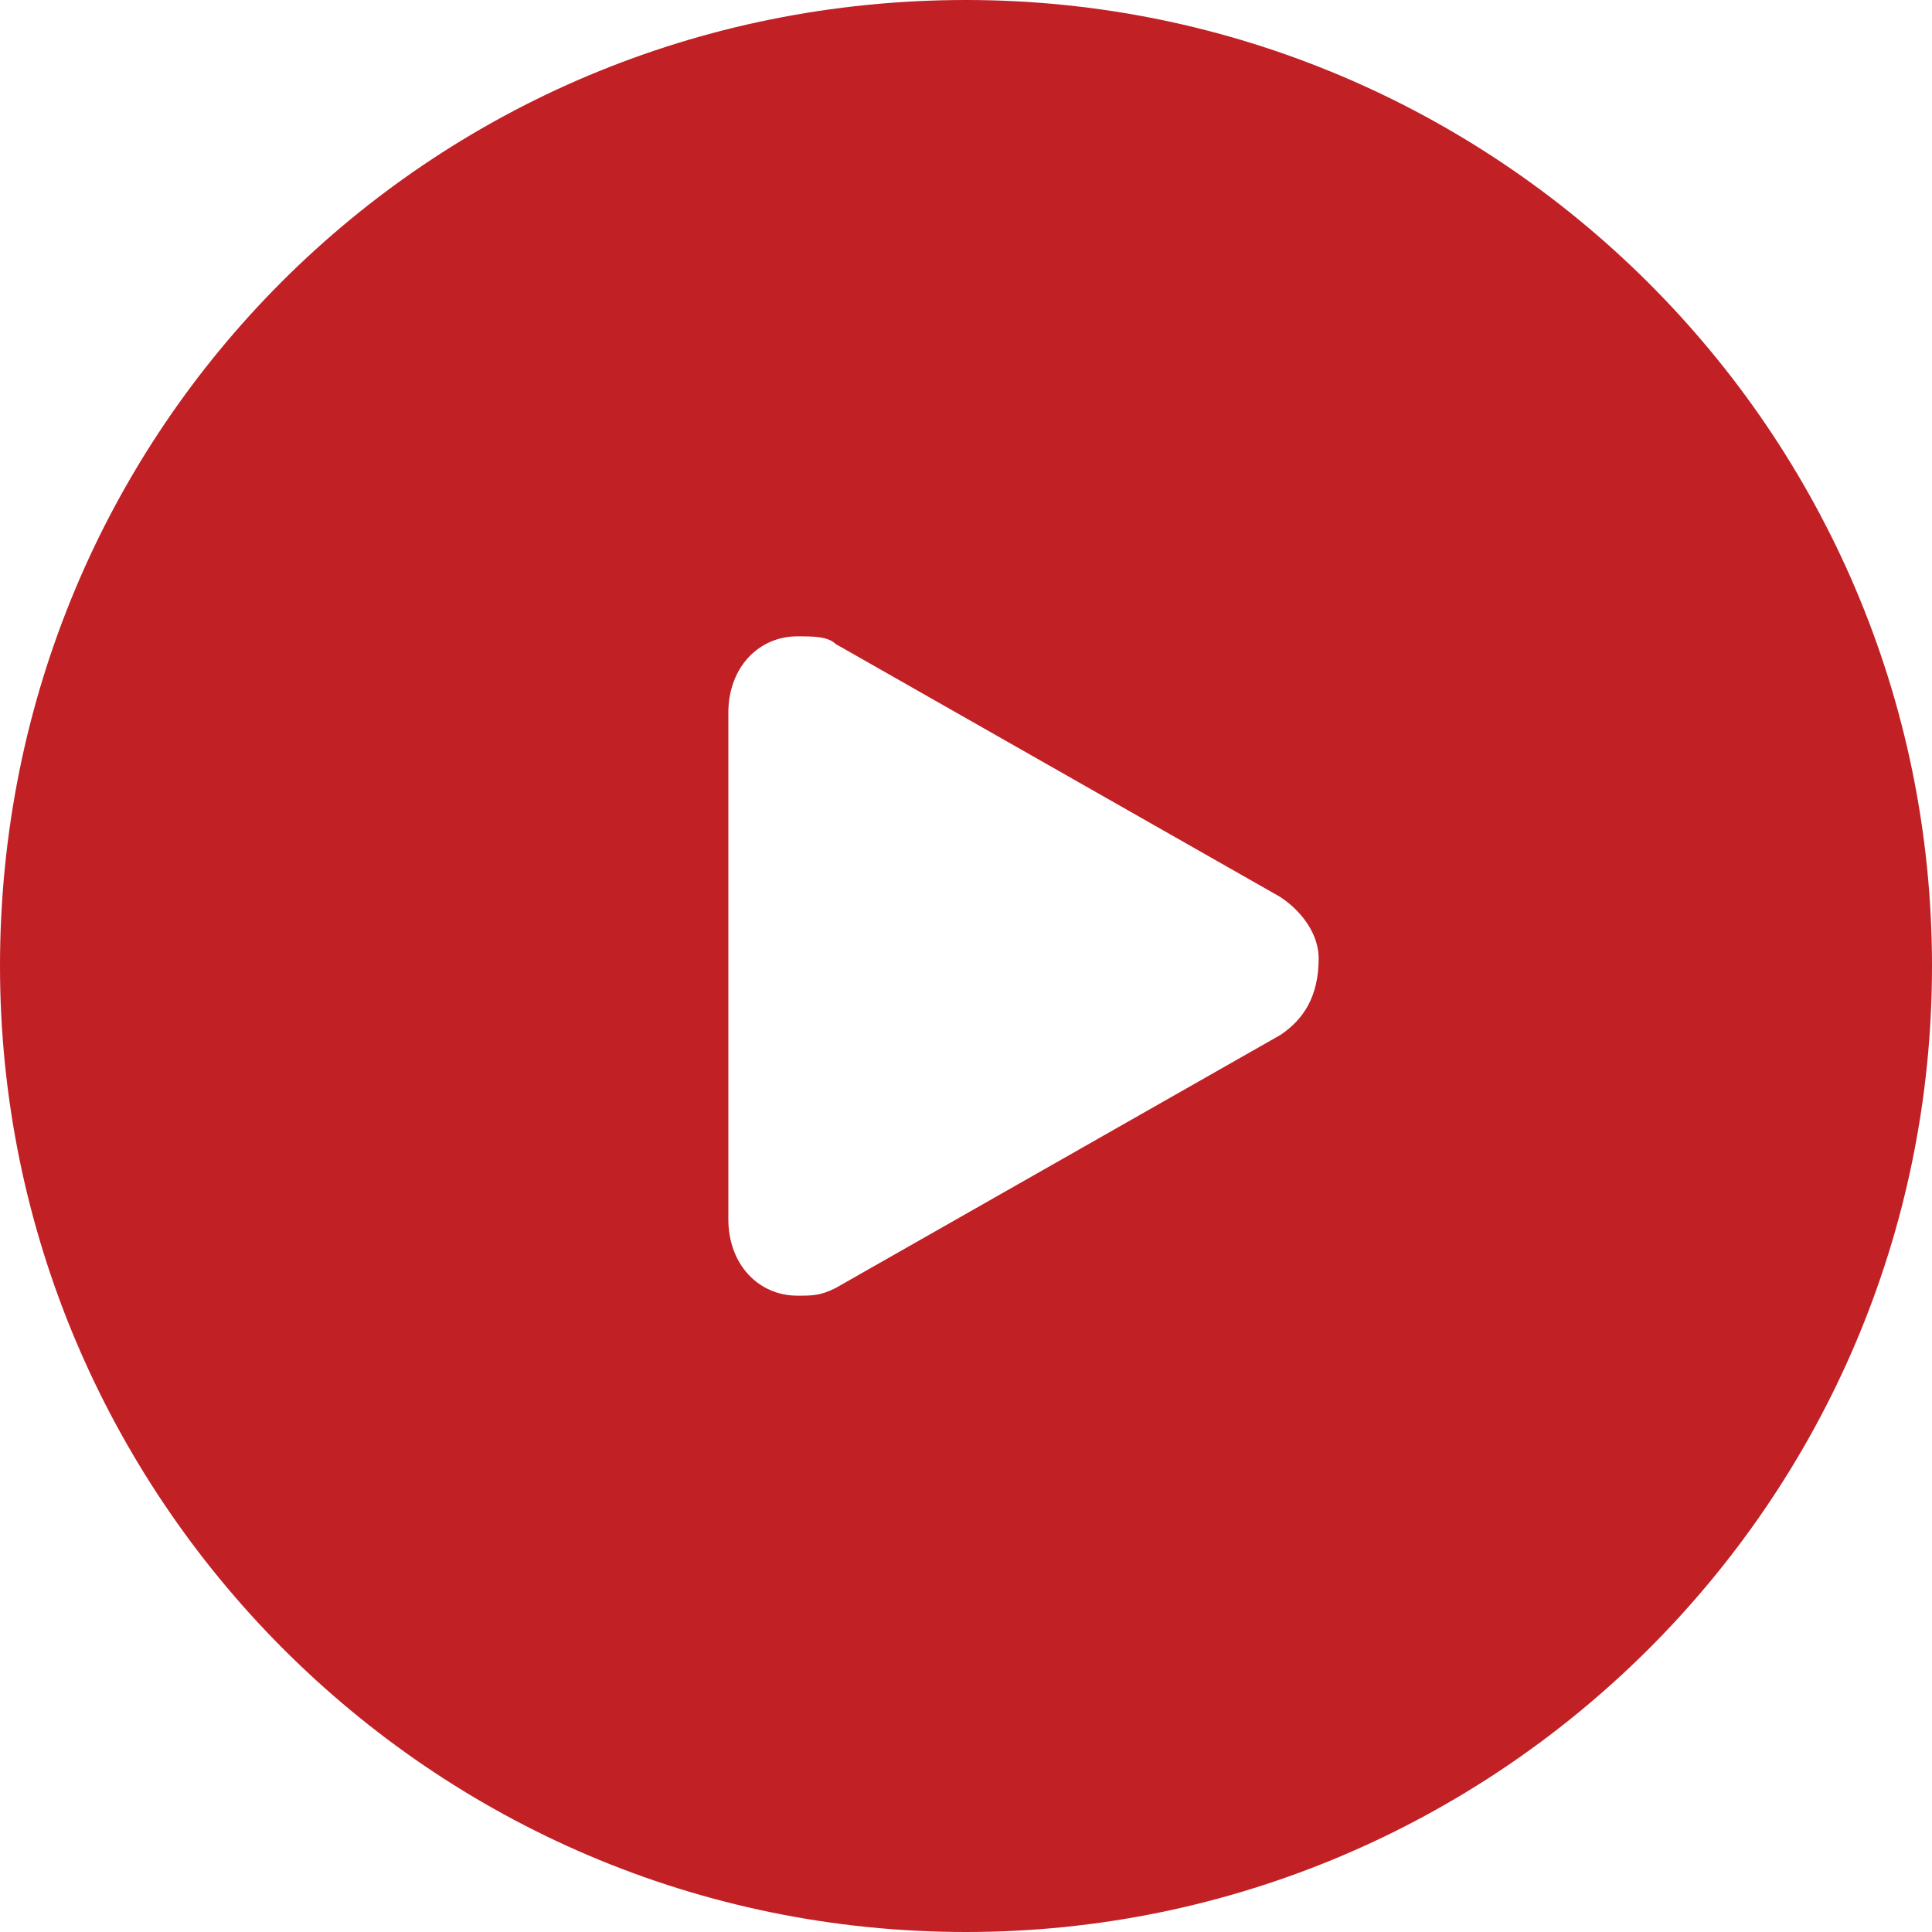 <svg version="1.1" id="Calque_1" xmlns="http://www.w3.org/2000/svg" xmlns:xlink="http://www.w3.org/1999/xlink" x="0px" y="0px"
	 width="25.2px" height="25.2px" viewBox="0 0 25.2 25.2" style="enable-background:new 0 0 25.2 25.2;" xml:space="preserve">
<path fill="#c12025" d="M12.6,0C5.6,0,0,5.6,0,12.6c0,6.9,5.6,12.6,12.6,12.6c6.9,0,12.6-5.6,12.6-12.6
	C25.2,5.6,19.5,0,12.6,0z M16.7,13.5l-5.8,3.3c-0.2,0.1-0.3,0.1-0.5,0.1c-0.5,0-0.9-0.4-0.9-1V9.3c0-0.6,0.4-1,0.9-1
	c0.2,0,0.4,0,0.5,0.1l5.8,3.3c0.3,0.2,0.5,0.5,0.5,0.8C17.2,13,17,13.3,16.7,13.5z"/>
</svg>
